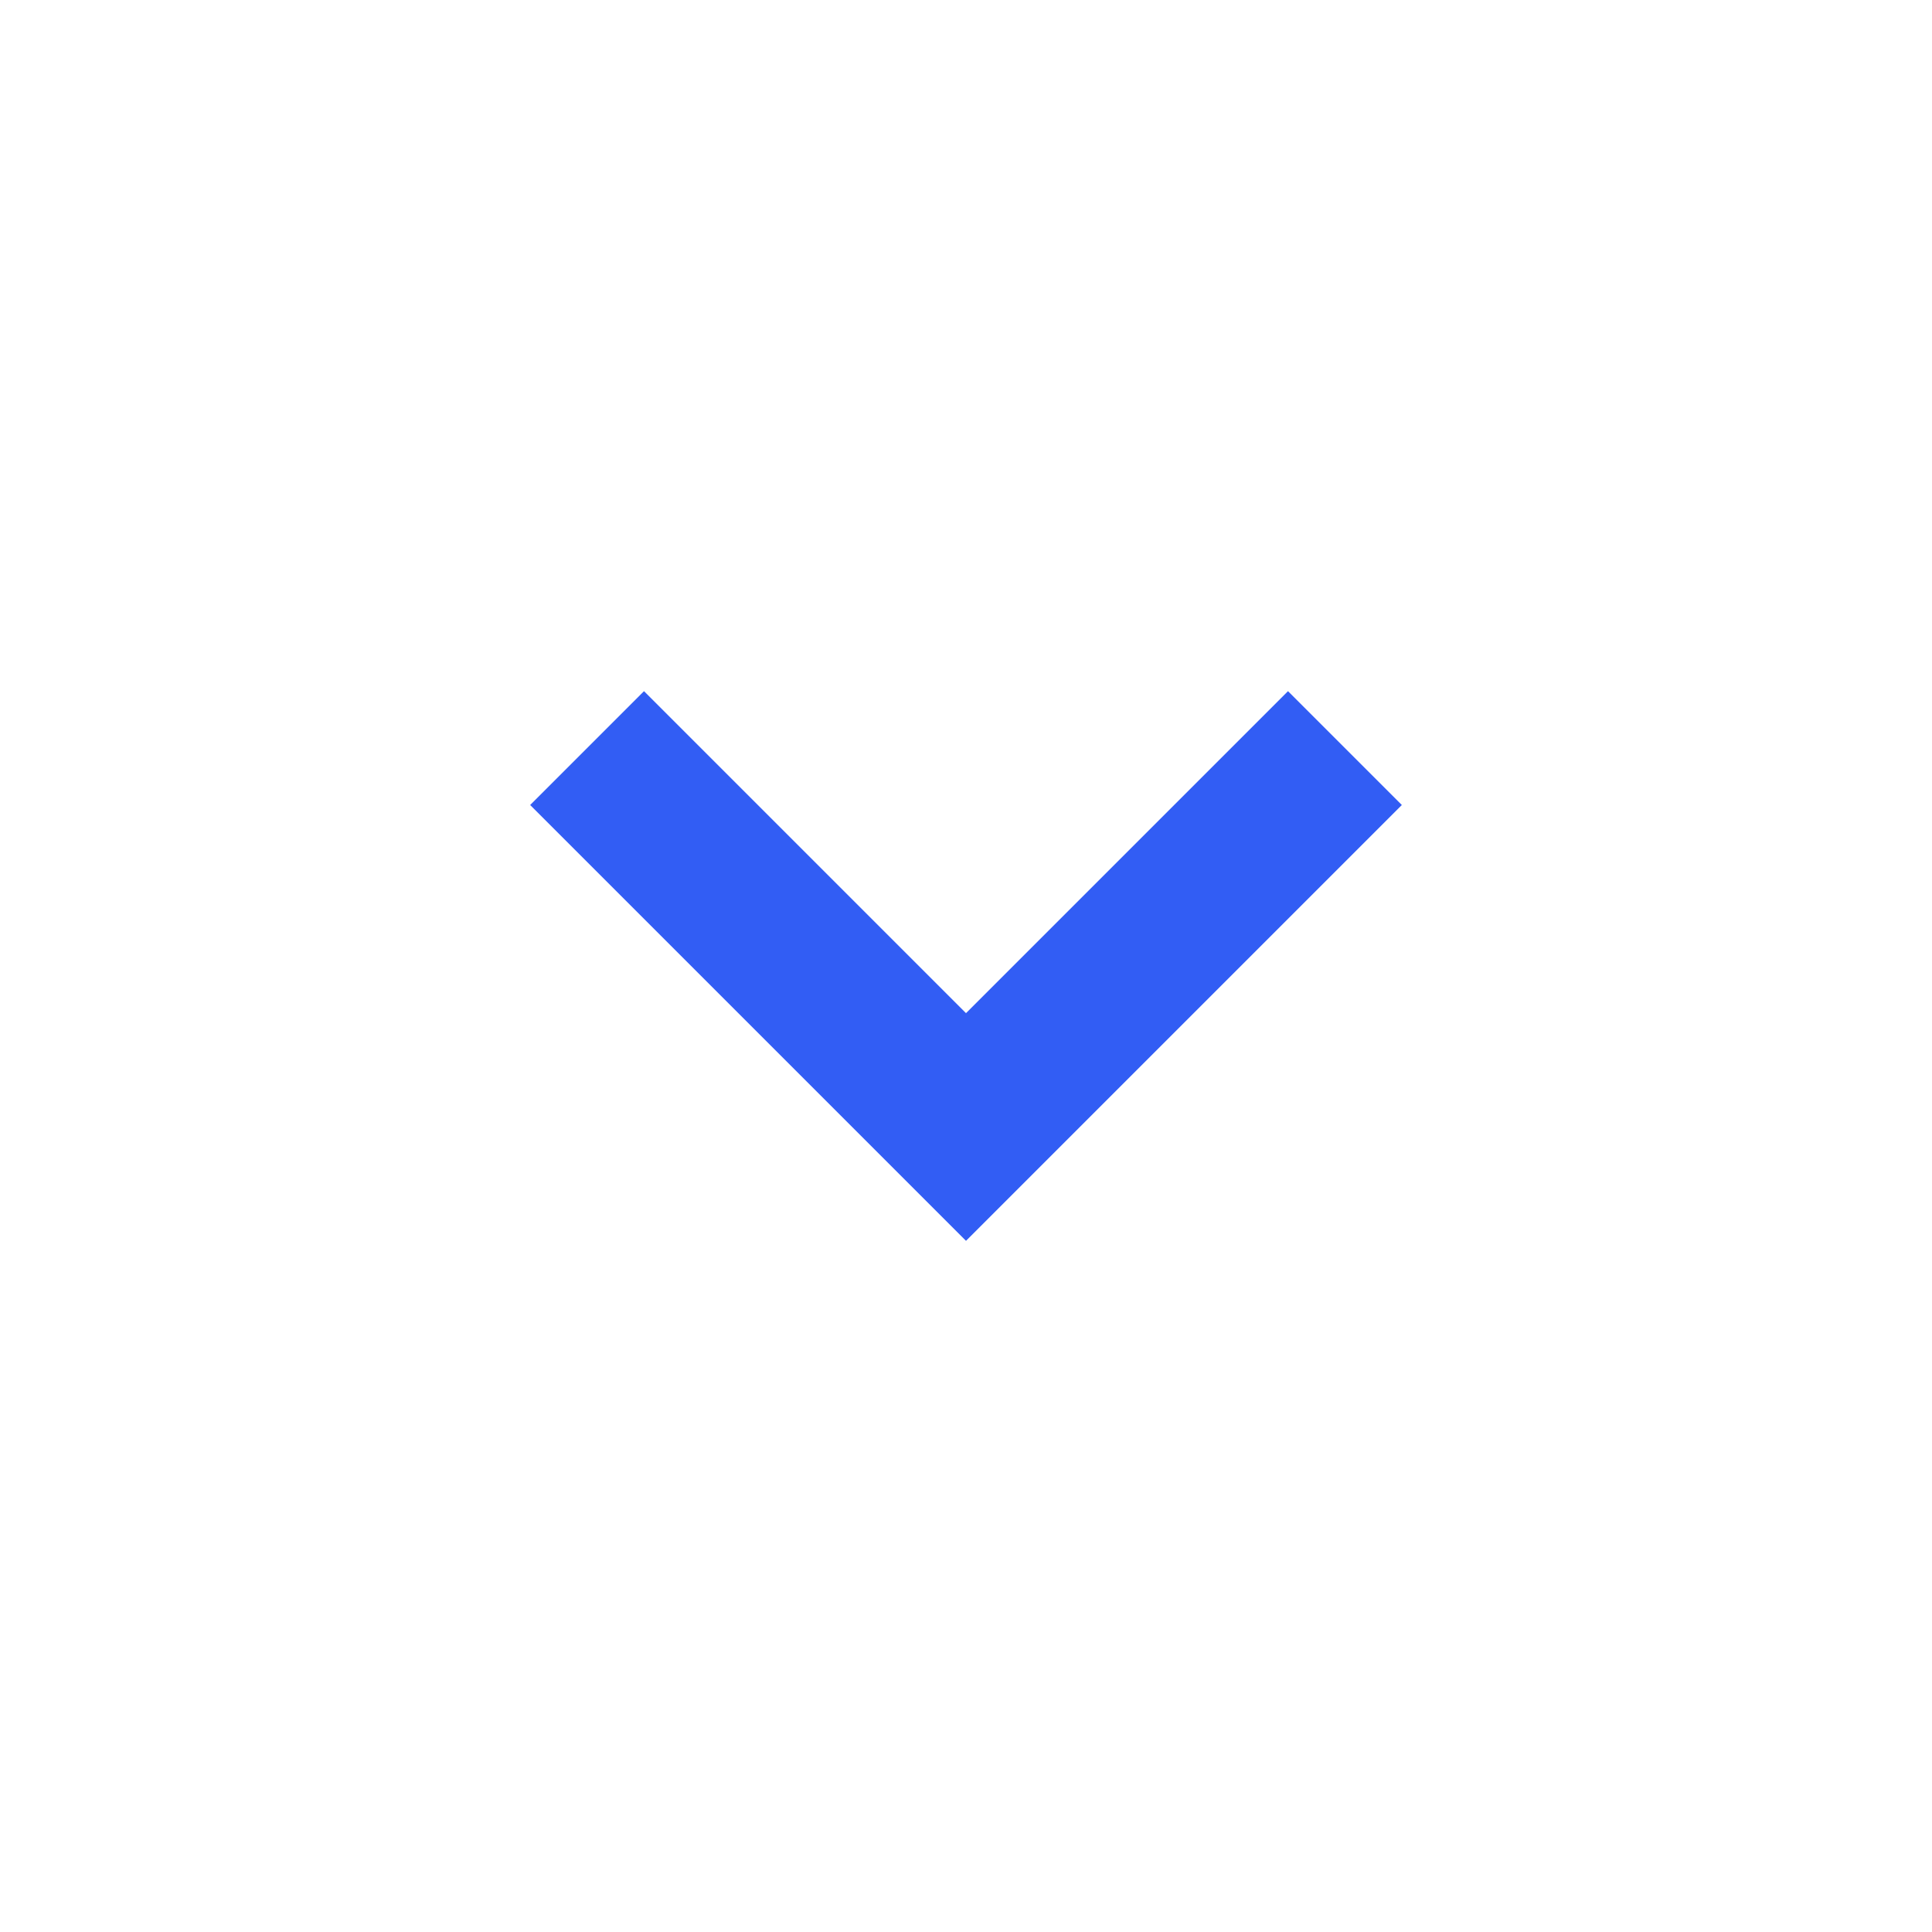 <svg width="24" height="24" viewBox="0 0 24 24" fill="none" xmlns="http://www.w3.org/2000/svg">
<path d="M16 10L12 14L8 10" stroke="#325DF4" stroke-width="2" stroke-miterlimit="10" stroke-linecap="square"/>
</svg>
